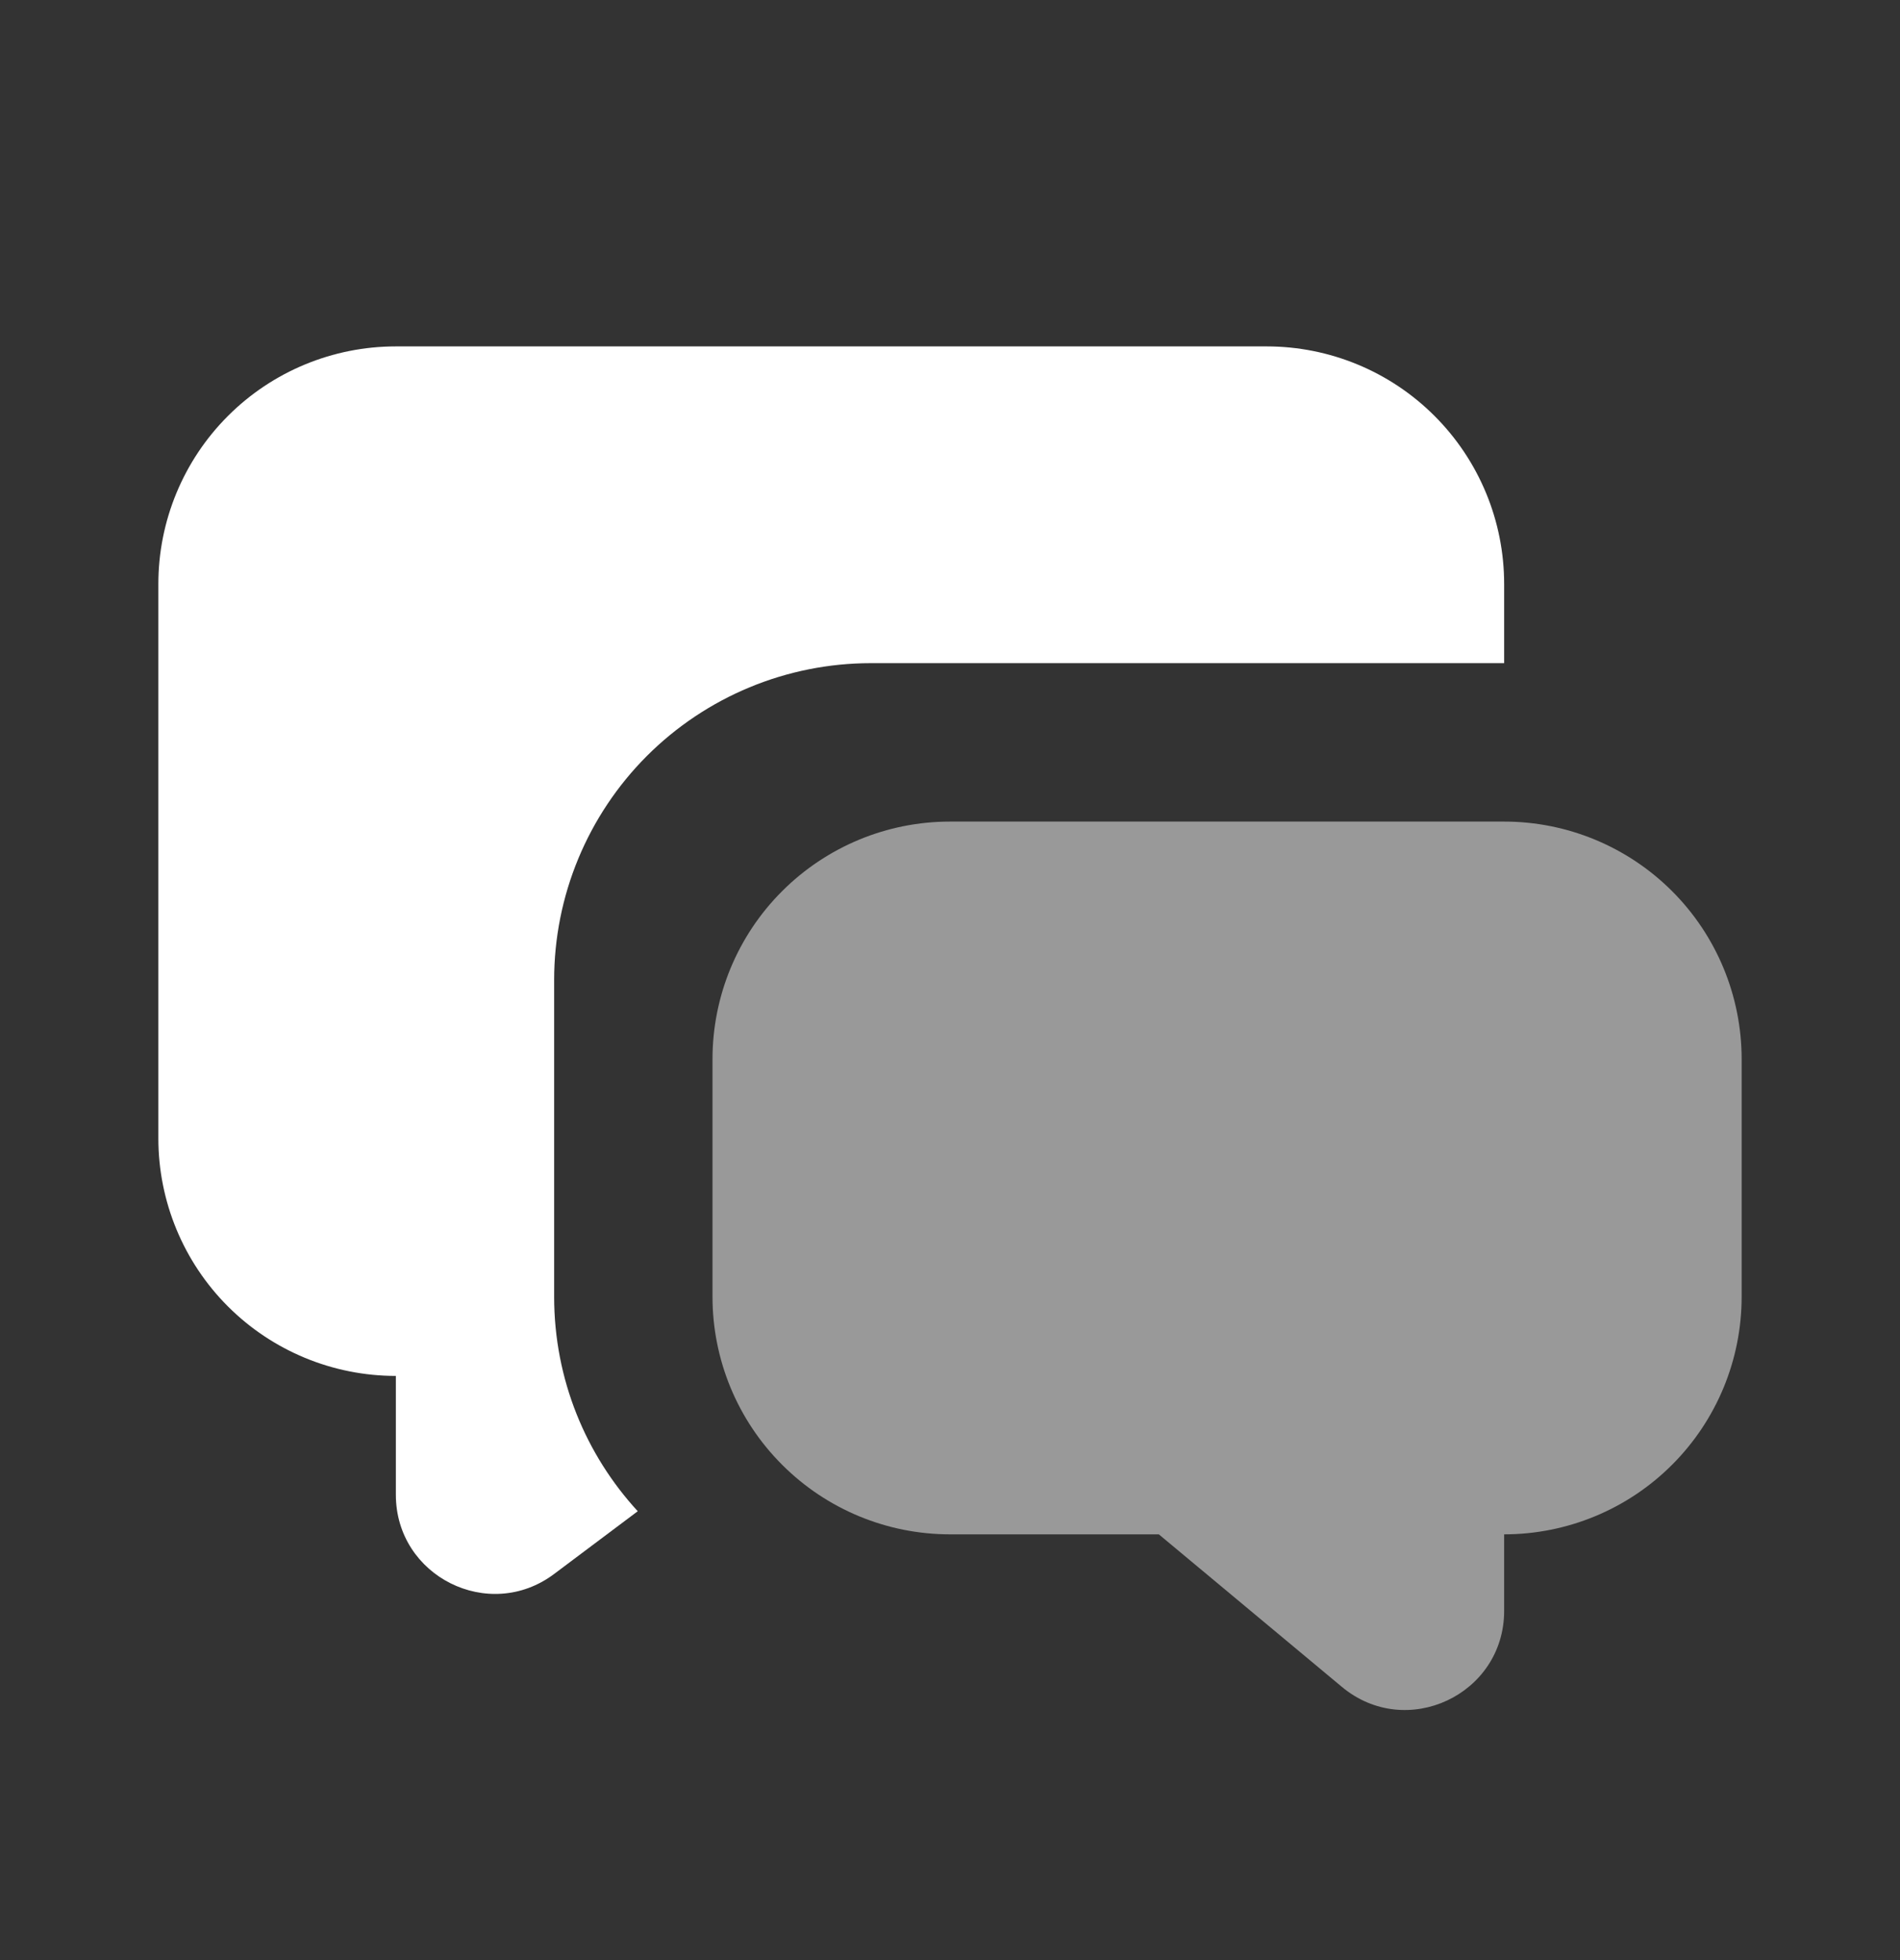 <svg width="32" height="33" viewBox="0 0 32 33" fill="none" xmlns="http://www.w3.org/2000/svg">
<rect x="0" y="0" width="32" height="33" fill="#333333" stroke="none"/>
<path opacity="0.5" d="M25.333 13.832C26.394 13.832 27.412 14.254 28.162 15.004C28.912 15.754 29.333 16.771 29.333 17.832V21.832C29.333 22.893 28.912 23.91 28.162 24.66C27.412 25.411 26.394 25.832 25.333 25.832V27.12C25.333 28.533 23.685 29.305 22.6 28.4L19.517 25.832H16C14.939 25.832 13.922 25.411 13.172 24.66C12.421 23.91 12 22.893 12 21.832V17.832C12 16.771 12.421 15.754 13.172 15.004C13.922 14.254 14.939 13.832 16 13.832H25.333Z" fill="white"/>
<path d="M21.333 5.832C22.394 5.832 23.412 6.253 24.162 7.004C24.912 7.754 25.333 8.771 25.333 9.832V11.165H14.667C13.252 11.165 11.896 11.727 10.895 12.727C9.895 13.728 9.333 15.084 9.333 16.499V21.832C9.333 23.224 9.867 24.493 10.741 25.443L9.333 26.499C8.235 27.323 6.667 26.539 6.667 25.165V23.165C5.606 23.165 4.588 22.744 3.838 21.994C3.088 21.244 2.667 20.226 2.667 19.165V9.832C2.667 8.771 3.088 7.754 3.838 7.004C4.588 6.253 5.606 5.832 6.667 5.832H21.333Z" fill="white"/>
</svg>
